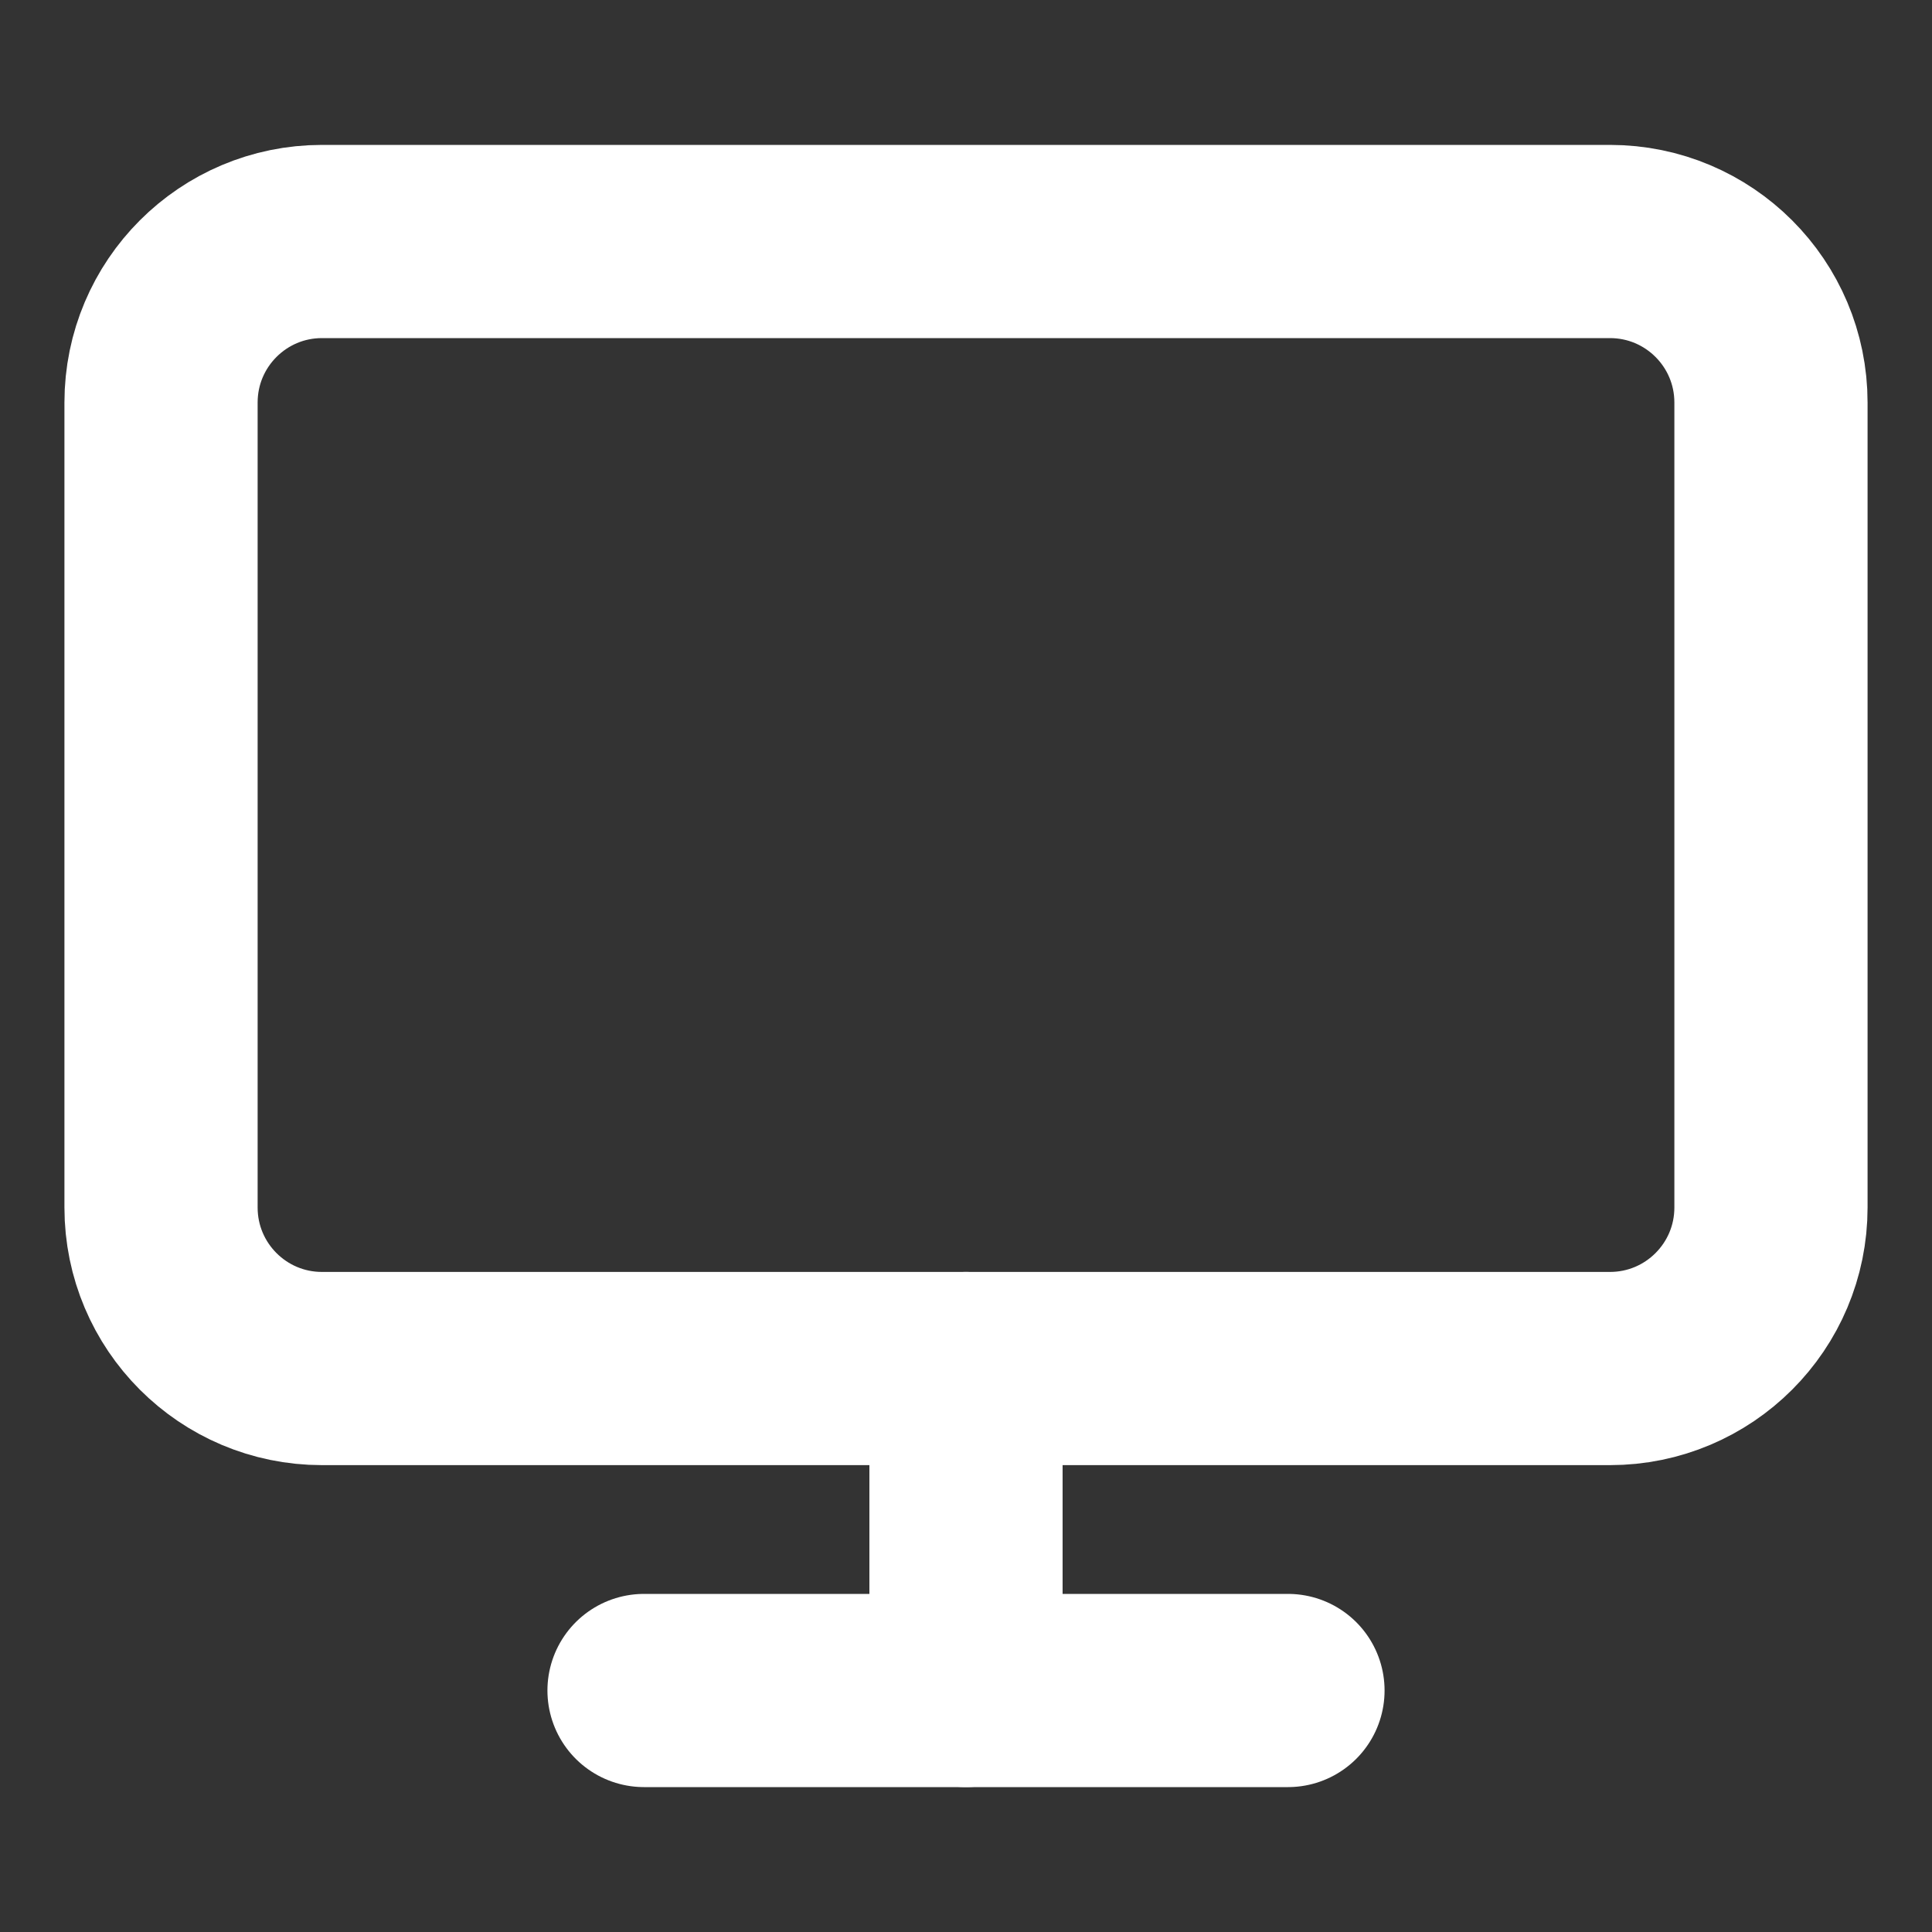 <svg width="20" height="20" viewBox="0 0 20 20" fill="none" xmlns="http://www.w3.org/2000/svg">
<rect x="0" y="0" width="20" height="20" fill="#333333" stroke="none"/>
<path d="M16.666 2.5H3.333C2.413 2.5 1.667 3.246 1.667 4.167V12.5C1.667 13.421 2.413 14.167 3.333 14.167H16.666C17.587 14.167 18.333 13.421 18.333 12.5V4.167C18.333 3.246 17.587 2.5 16.666 2.5Z" stroke="white" stroke-width="2" stroke-linecap="round" stroke-linejoin="round"/>
<path d="M6.667 17.5H13.333" stroke="white" stroke-width="2" stroke-linecap="round" stroke-linejoin="round"/>
<path d="M10 14.167V17.5" stroke="white" stroke-width="2" stroke-linecap="round" stroke-linejoin="round"/>
</svg>
